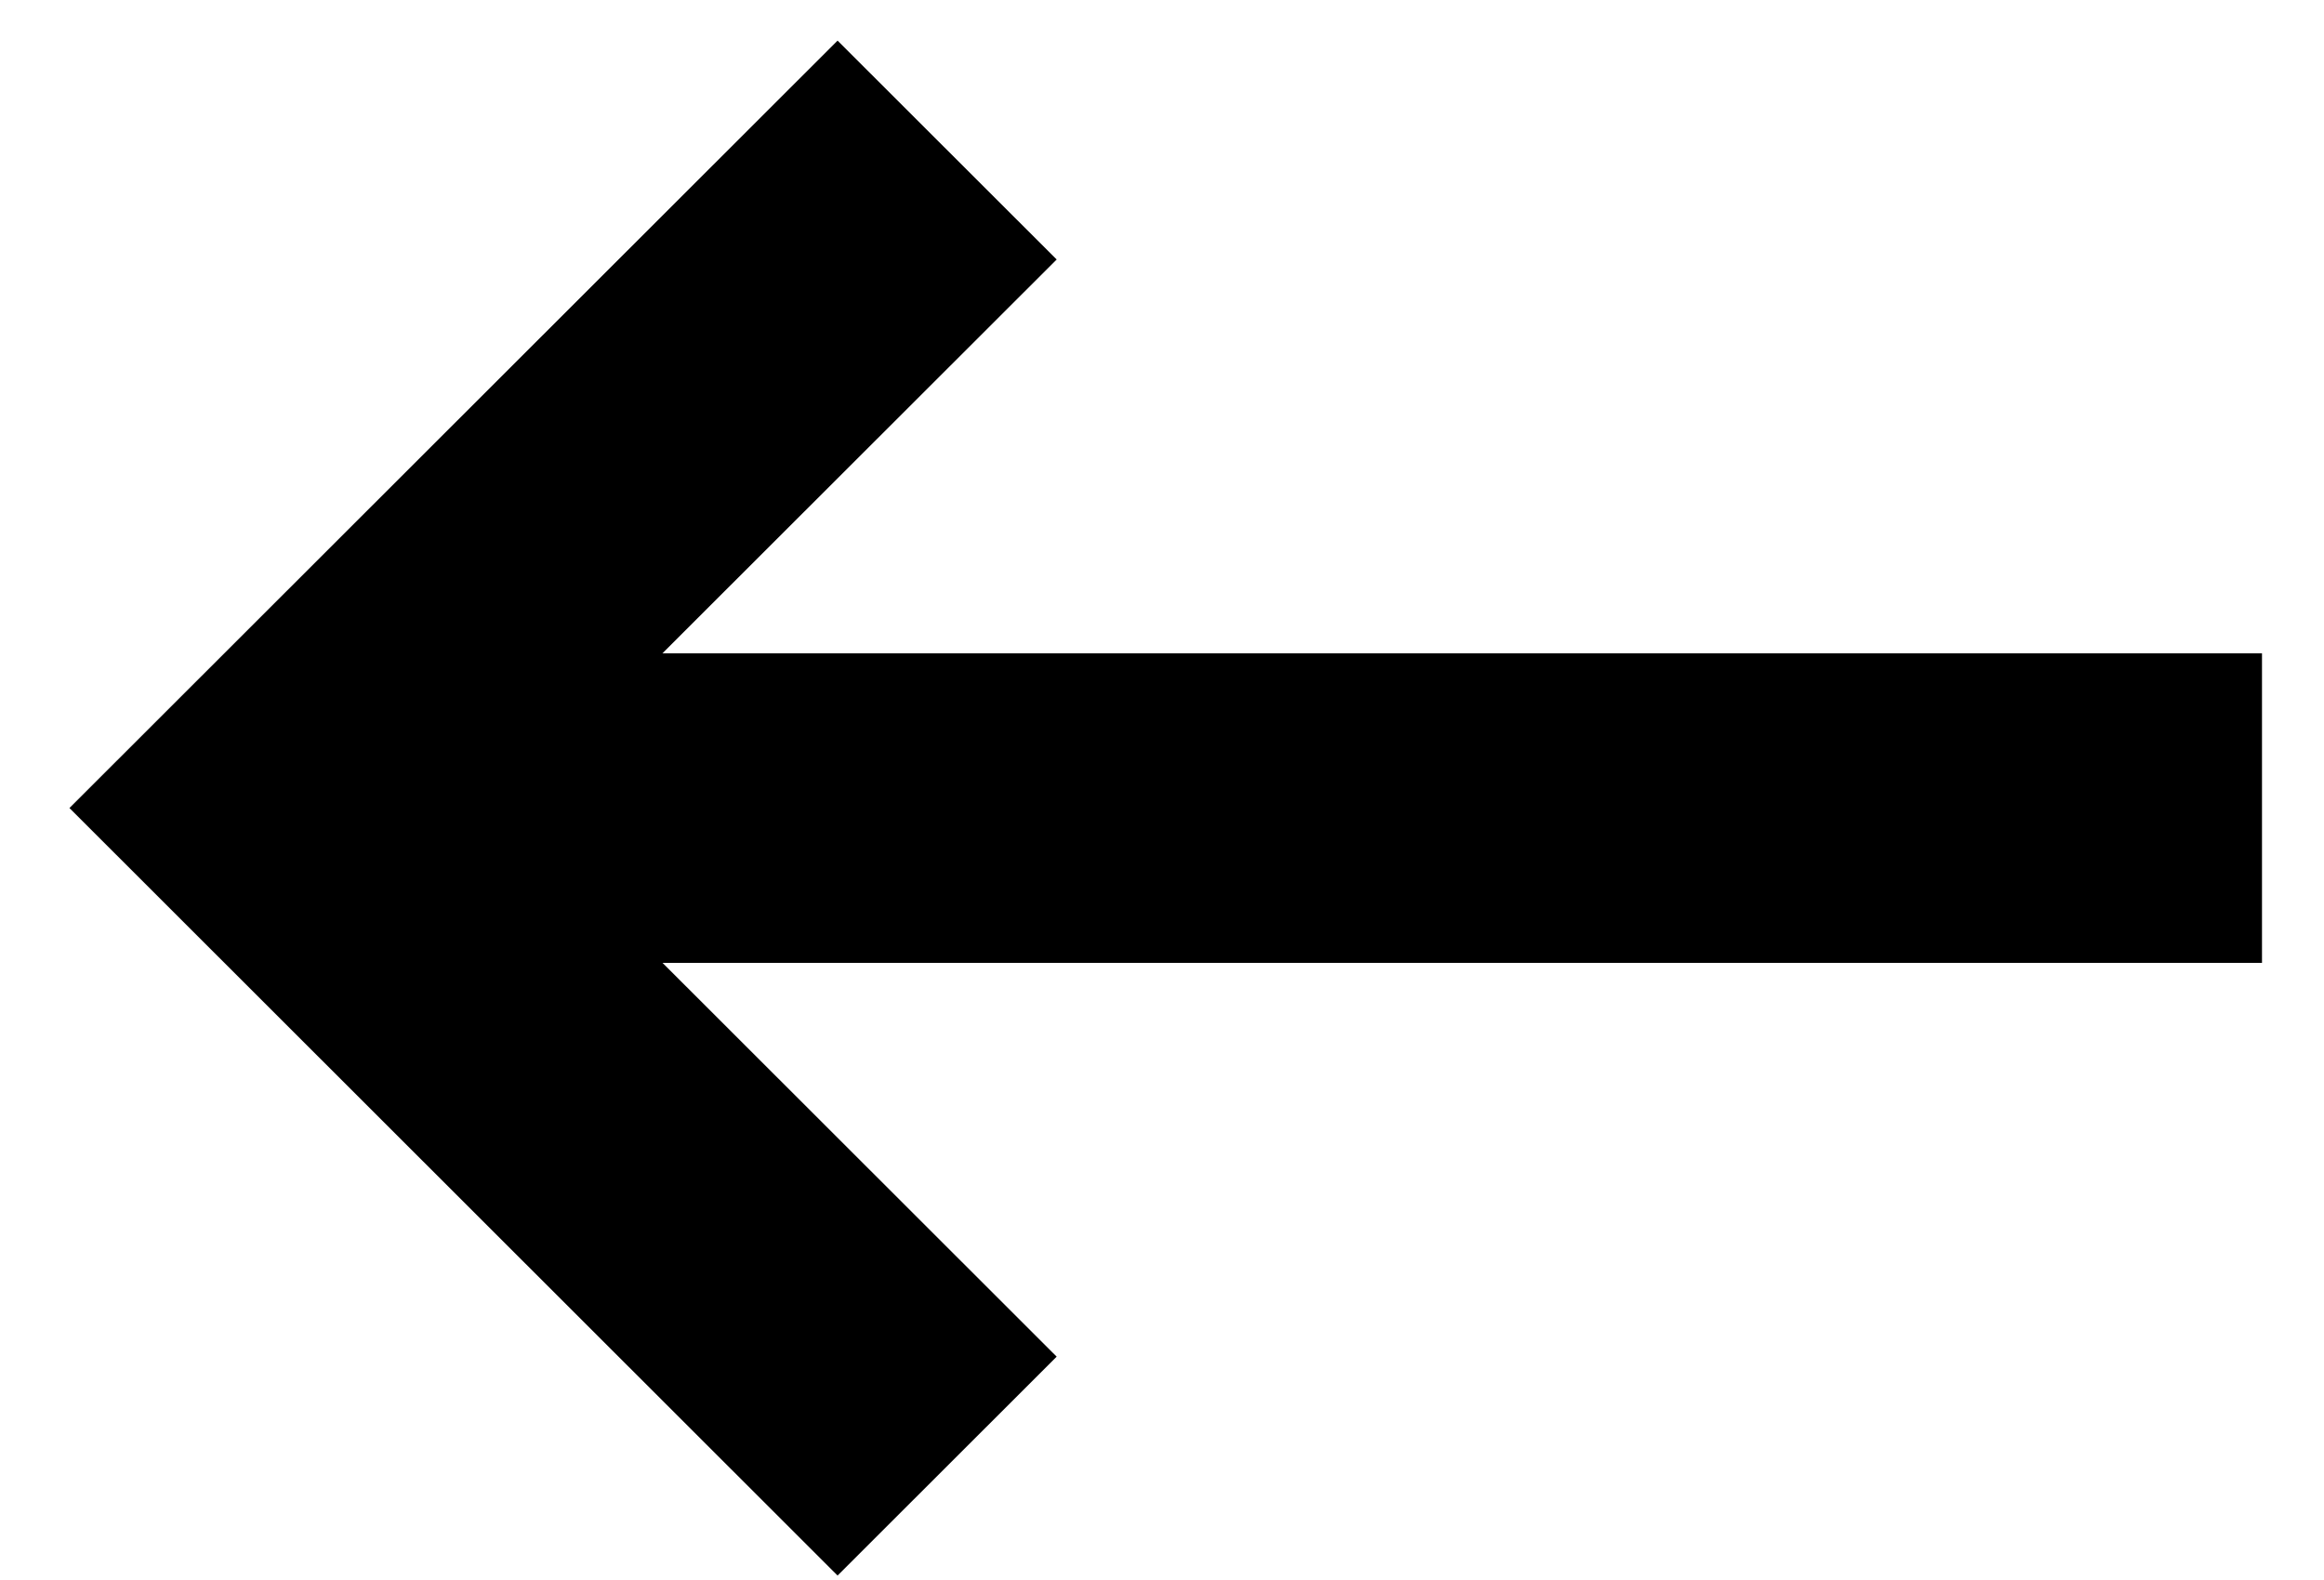 <svg xmlns="http://www.w3.org/2000/svg" width="25" height="17" viewBox="0 0 25 17" fill="none">
    <path d="M24.333 7.029H3V10.36H24.333V7.029Z" fill="black"/>
    <path d="M9.01 16.952L0.747 8.694L9.01 0.437L11.367 2.792L5.46 8.694L11.367 14.597L9.01 16.952Z" fill="black"/>
</svg>